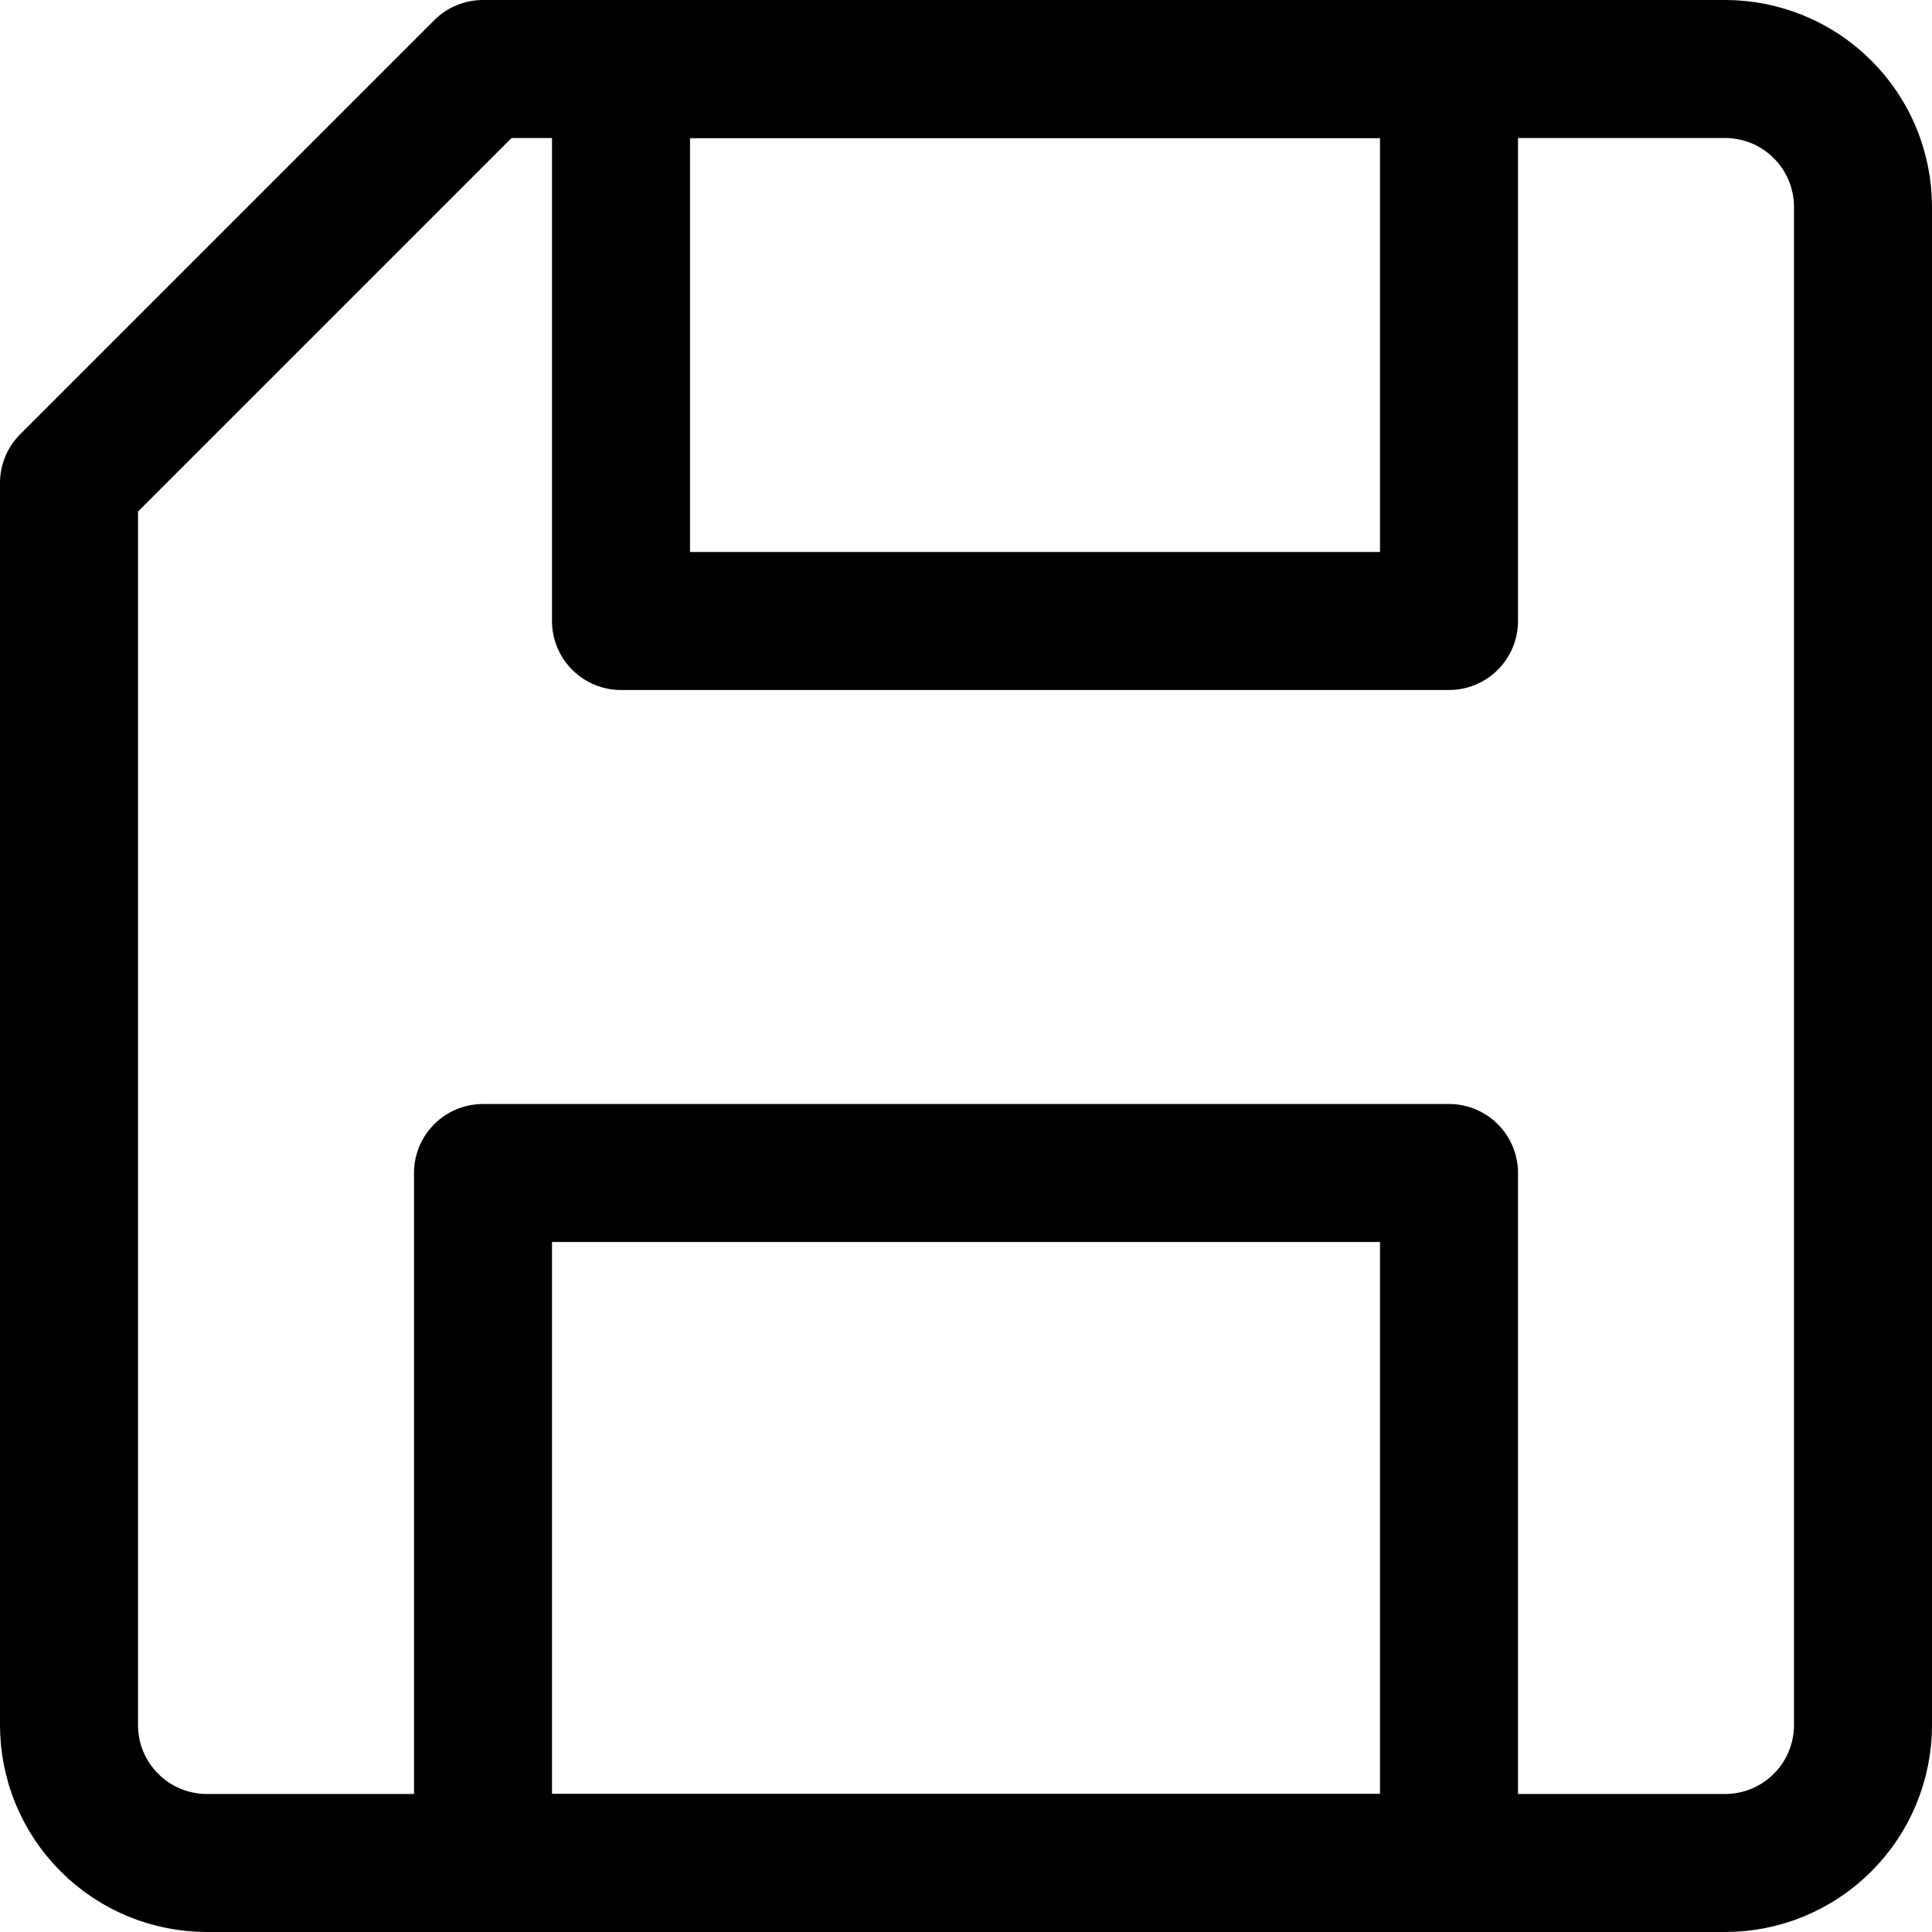 <svg width="14" height="14" viewBox="0 0 14 14" fill="none" xmlns="http://www.w3.org/2000/svg">
<g clip-path="url(#clip0_6_4173)">
<path d="M13.5 12.5C13.5 12.765 13.395 13.02 13.207 13.207C13.02 13.395 12.765 13.5 12.5 13.5H1.5C1.235 13.5 0.98 13.395 0.793 13.207C0.605 13.02 0.5 12.765 0.5 12.5V3.5L3.5 0.5H12.5C12.765 0.5 13.02 0.605 13.207 0.793C13.395 0.98 13.5 1.235 13.5 1.5V12.5Z" stroke="#000001" stroke-linecap="round" stroke-linejoin="round"/>
<path d="M10.5 8.5H3.5V13.5H10.5V8.5Z" stroke="#000001" stroke-linecap="round" stroke-linejoin="round"/>
<path d="M10.5 0.5H4.5V4.5H10.5V0.5Z" stroke="#000001" stroke-linecap="round" stroke-linejoin="round"/>
</g>
<defs>
<clipPath id="clip0_6_4173">
<rect width="14" height="14" fill="white"/>
</clipPath>
</defs>
</svg>
